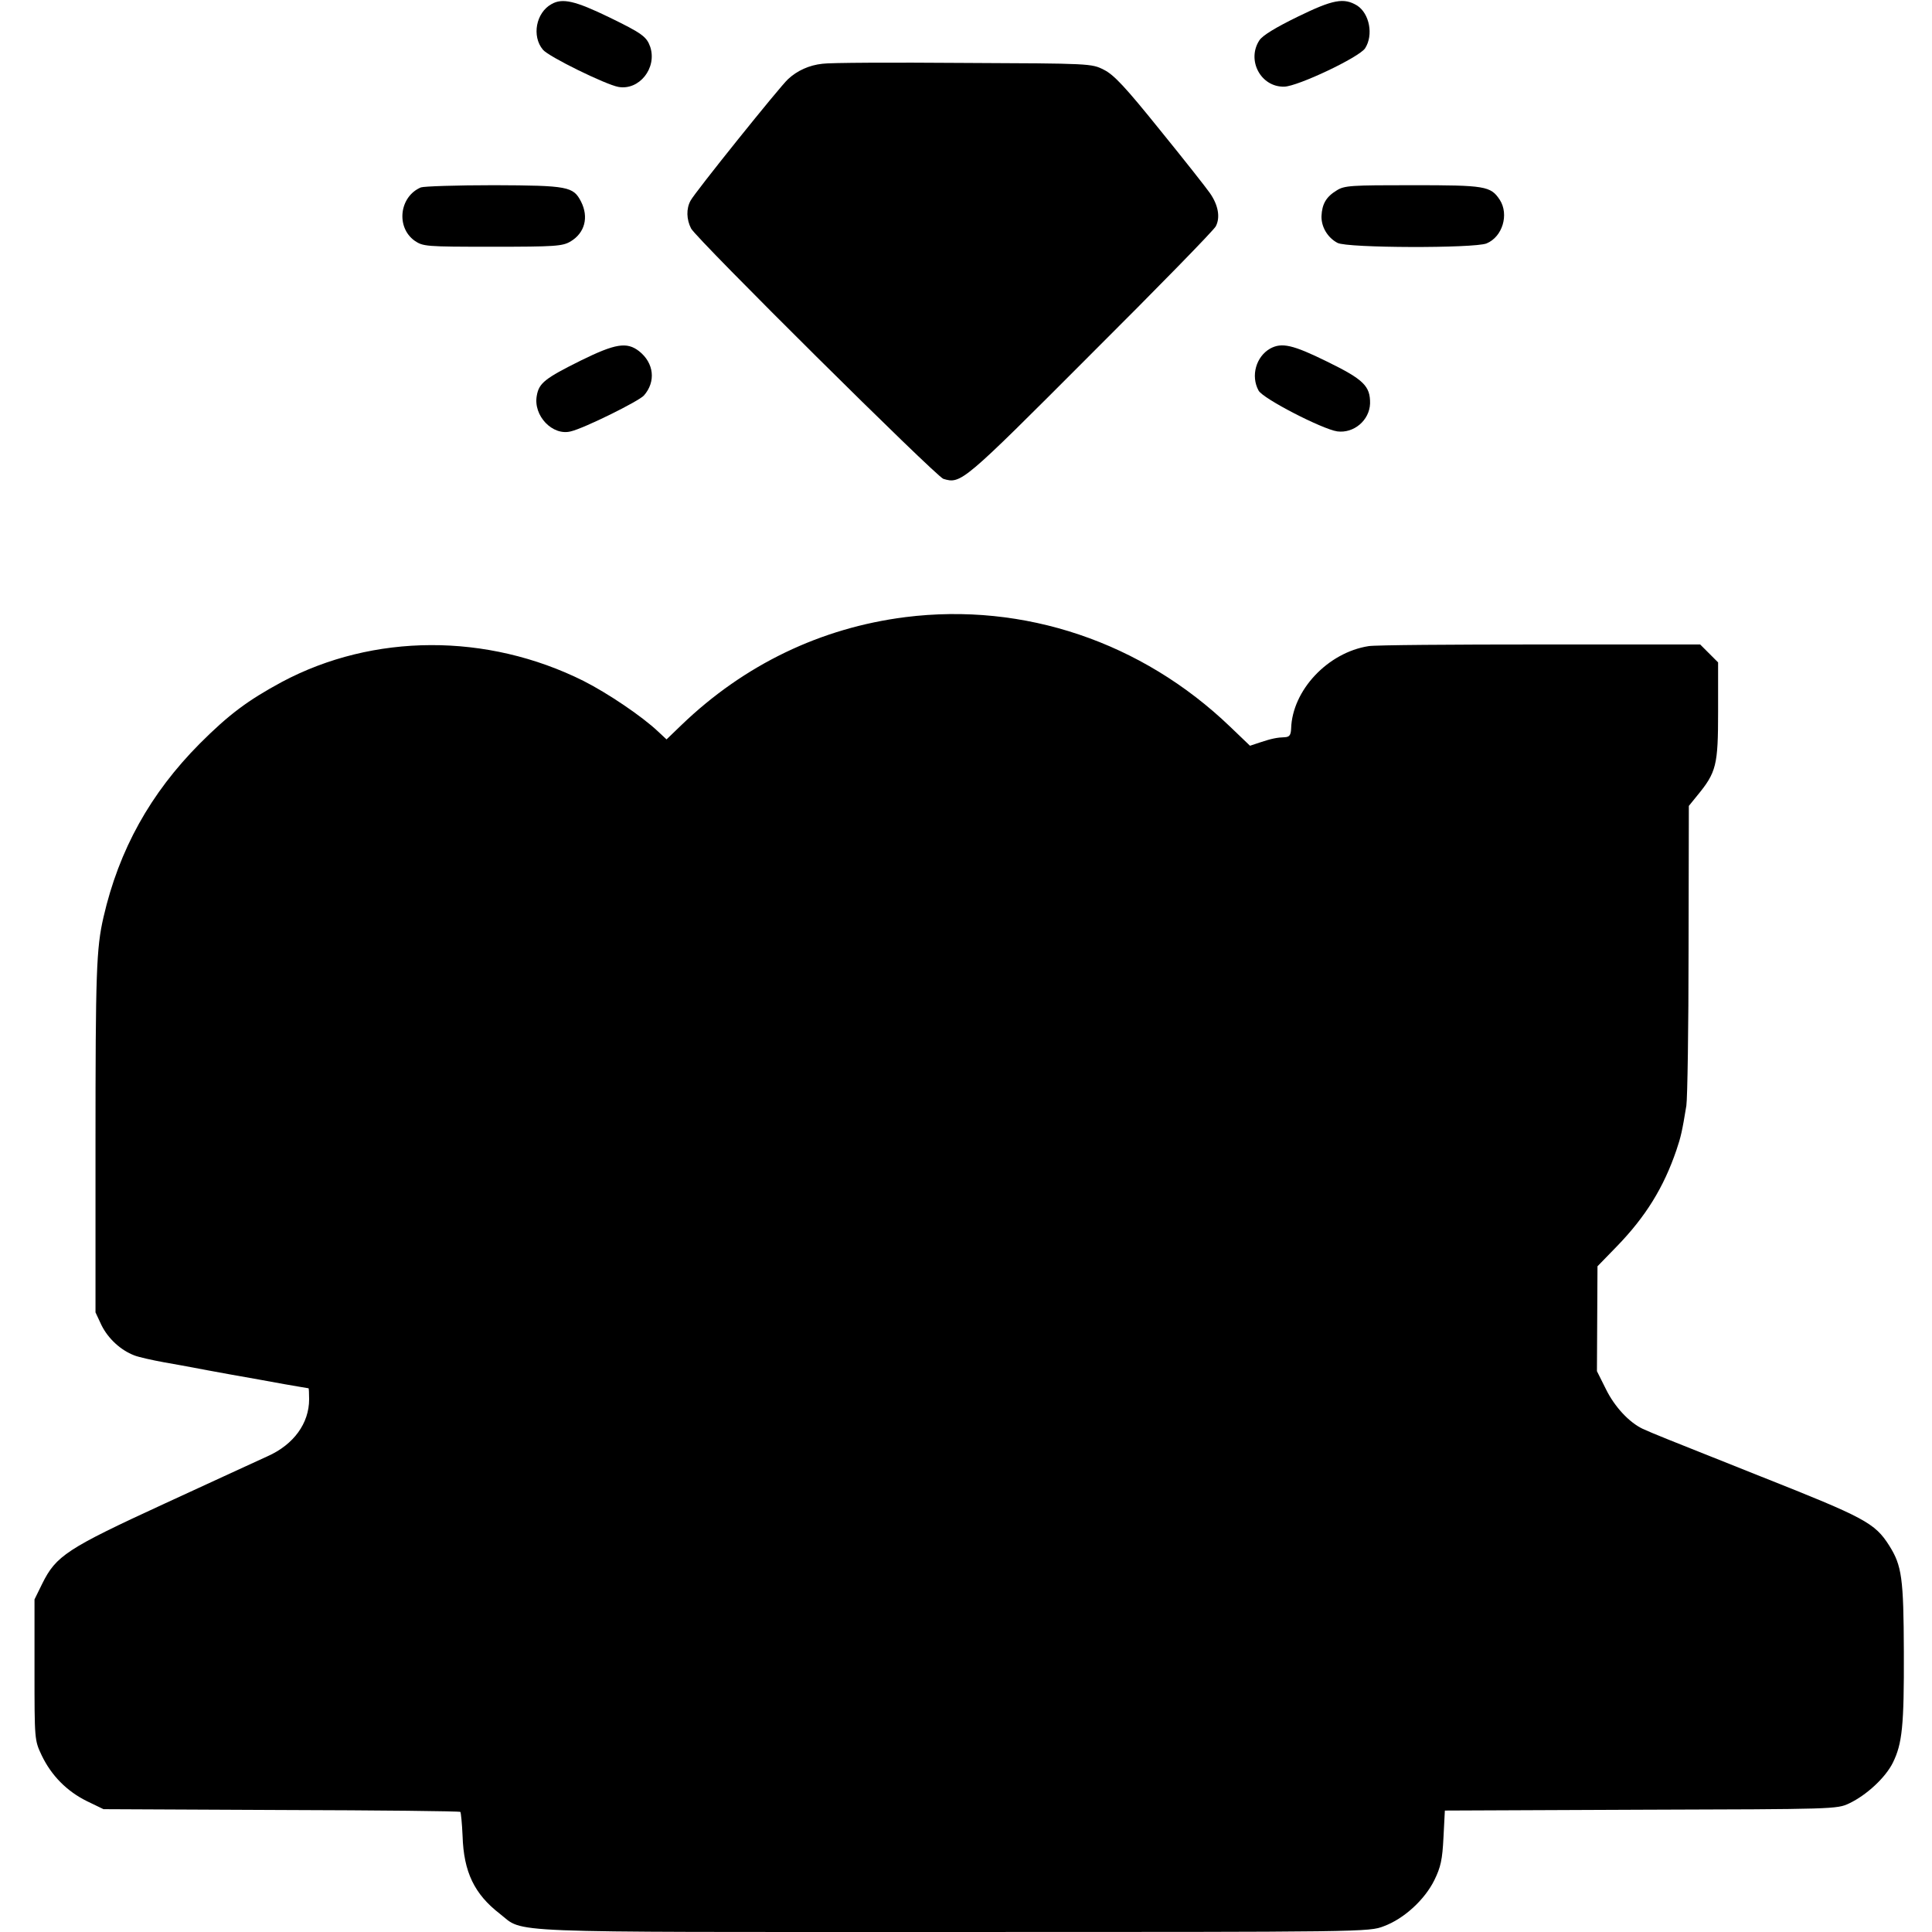<?xml version="1.0" standalone="no"?>
<!DOCTYPE svg PUBLIC "-//W3C//DTD SVG 20010904//EN"
 "http://www.w3.org/TR/2001/REC-SVG-20010904/DTD/svg10.dtd">
<svg version="1.0" xmlns="http://www.w3.org/2000/svg"
 width="700pt" height="700pt" viewBox="0 0 700 700"
 preserveAspectRatio="xMidYMid meet">
<g transform="translate(0,700) scale(0.1,-0.1)"
fill="#000000" stroke="none">
<path d="M1998 6985 c-56 -31 -72 -116 -31 -165 20 -25 228 -127 274 -135 75
-13 140 68 115 145 -13 37 -29 49 -148 107 -124 60 -170 71 -210 48z"/>
<path d="M4703 6940 c-80 -39 -128 -68 -140 -86 -47 -72 5 -170 90 -168 49 1
271 106 293 139 31 48 16 126 -29 155 -48 29 -87 22 -214 -40z"/>
<path d="M2980 6769 c-48 -5 -92 -25 -125 -56 -27 -24 -339 -412 -353 -440
-16 -29 -15 -68 2 -101 22 -40 887 -898 914 -907 64 -19 69 -15 531 448 244
243 449 453 456 467 17 32 9 77 -21 120 -13 19 -95 123 -182 230 -124 154
-166 199 -202 217 -45 23 -48 23 -510 25 -256 2 -485 1 -510 -3z"/>
<path d="M1525 6321 c-78 -33 -91 -144 -23 -193 31 -21 39 -22 282 -22 228 0
254 2 283 19 52 31 67 88 38 145 -28 54 -47 58 -315 59 -135 0 -254 -4 -265
-8z"/>
<path d="M4843 6310 c-38 -23 -53 -49 -55 -93 -1 -39 22 -78 58 -97 35 -19
495 -20 540 -2 58 24 82 105 48 158 -33 50 -53 53 -316 53 -222 0 -247 -1
-275 -19z"/>
<path d="M2105 5694 c-131 -65 -152 -82 -160 -127 -14 -73 57 -147 123 -130
48 11 246 109 265 130 44 50 37 118 -18 161 -44 34 -86 27 -210 -34z"/>
<path d="M4602 5737 c-51 -29 -71 -99 -42 -152 15 -29 231 -140 285 -148 60
-8 117 40 119 101 1 63 -23 87 -156 152 -124 61 -164 70 -206 47z"/>
<path d="M3280 4764 c-306 -39 -583 -172 -810 -390 l-55 -53 -30 28 c-59 56
-184 140 -271 184 -349 174 -761 173 -1093 -4 -124 -67 -192 -118 -297 -223
-179 -180 -293 -385 -349 -629 -26 -113 -29 -198 -29 -827 l0 -605 22 -47 c24
-48 69 -90 119 -109 15 -6 64 -17 108 -25 44 -8 91 -16 105 -19 14 -3 75 -14
135 -25 61 -11 148 -26 195 -35 47 -8 86 -15 88 -15 1 0 2 -18 2 -40 0 -87
-56 -164 -150 -206 -30 -14 -199 -91 -374 -172 -354 -163 -393 -189 -443 -290
l-28 -57 0 -255 c0 -254 0 -255 26 -310 35 -73 91 -130 164 -166 l60 -29 644
-3 c355 -1 646 -4 649 -7 2 -2 6 -42 8 -87 4 -131 43 -211 135 -282 91 -71
-24 -66 1644 -66 1493 0 1505 0 1559 21 73 27 148 96 183 167 23 47 29 74 33
155 l5 97 710 3 c701 2 711 2 755 23 63 30 131 93 158 147 34 69 41 132 40
402 -1 267 -7 312 -53 385 -52 82 -88 101 -464 250 -359 143 -387 154 -429
173 -49 23 -102 80 -133 143 l-33 66 1 190 1 190 69 71 c106 109 171 215 217
350 16 47 21 69 36 161 4 27 8 282 8 568 l1 518 30 37 c70 85 76 110 76 305
l0 178 -32 32 -33 33 -577 0 c-318 0 -599 -2 -624 -6 -148 -23 -277 -160 -281
-299 -1 -23 -6 -30 -22 -31 -29 -1 -49 -5 -91 -19 l-36 -12 -72 69 c-320 307
-747 451 -1177 397z"/>
</g>
</svg>
